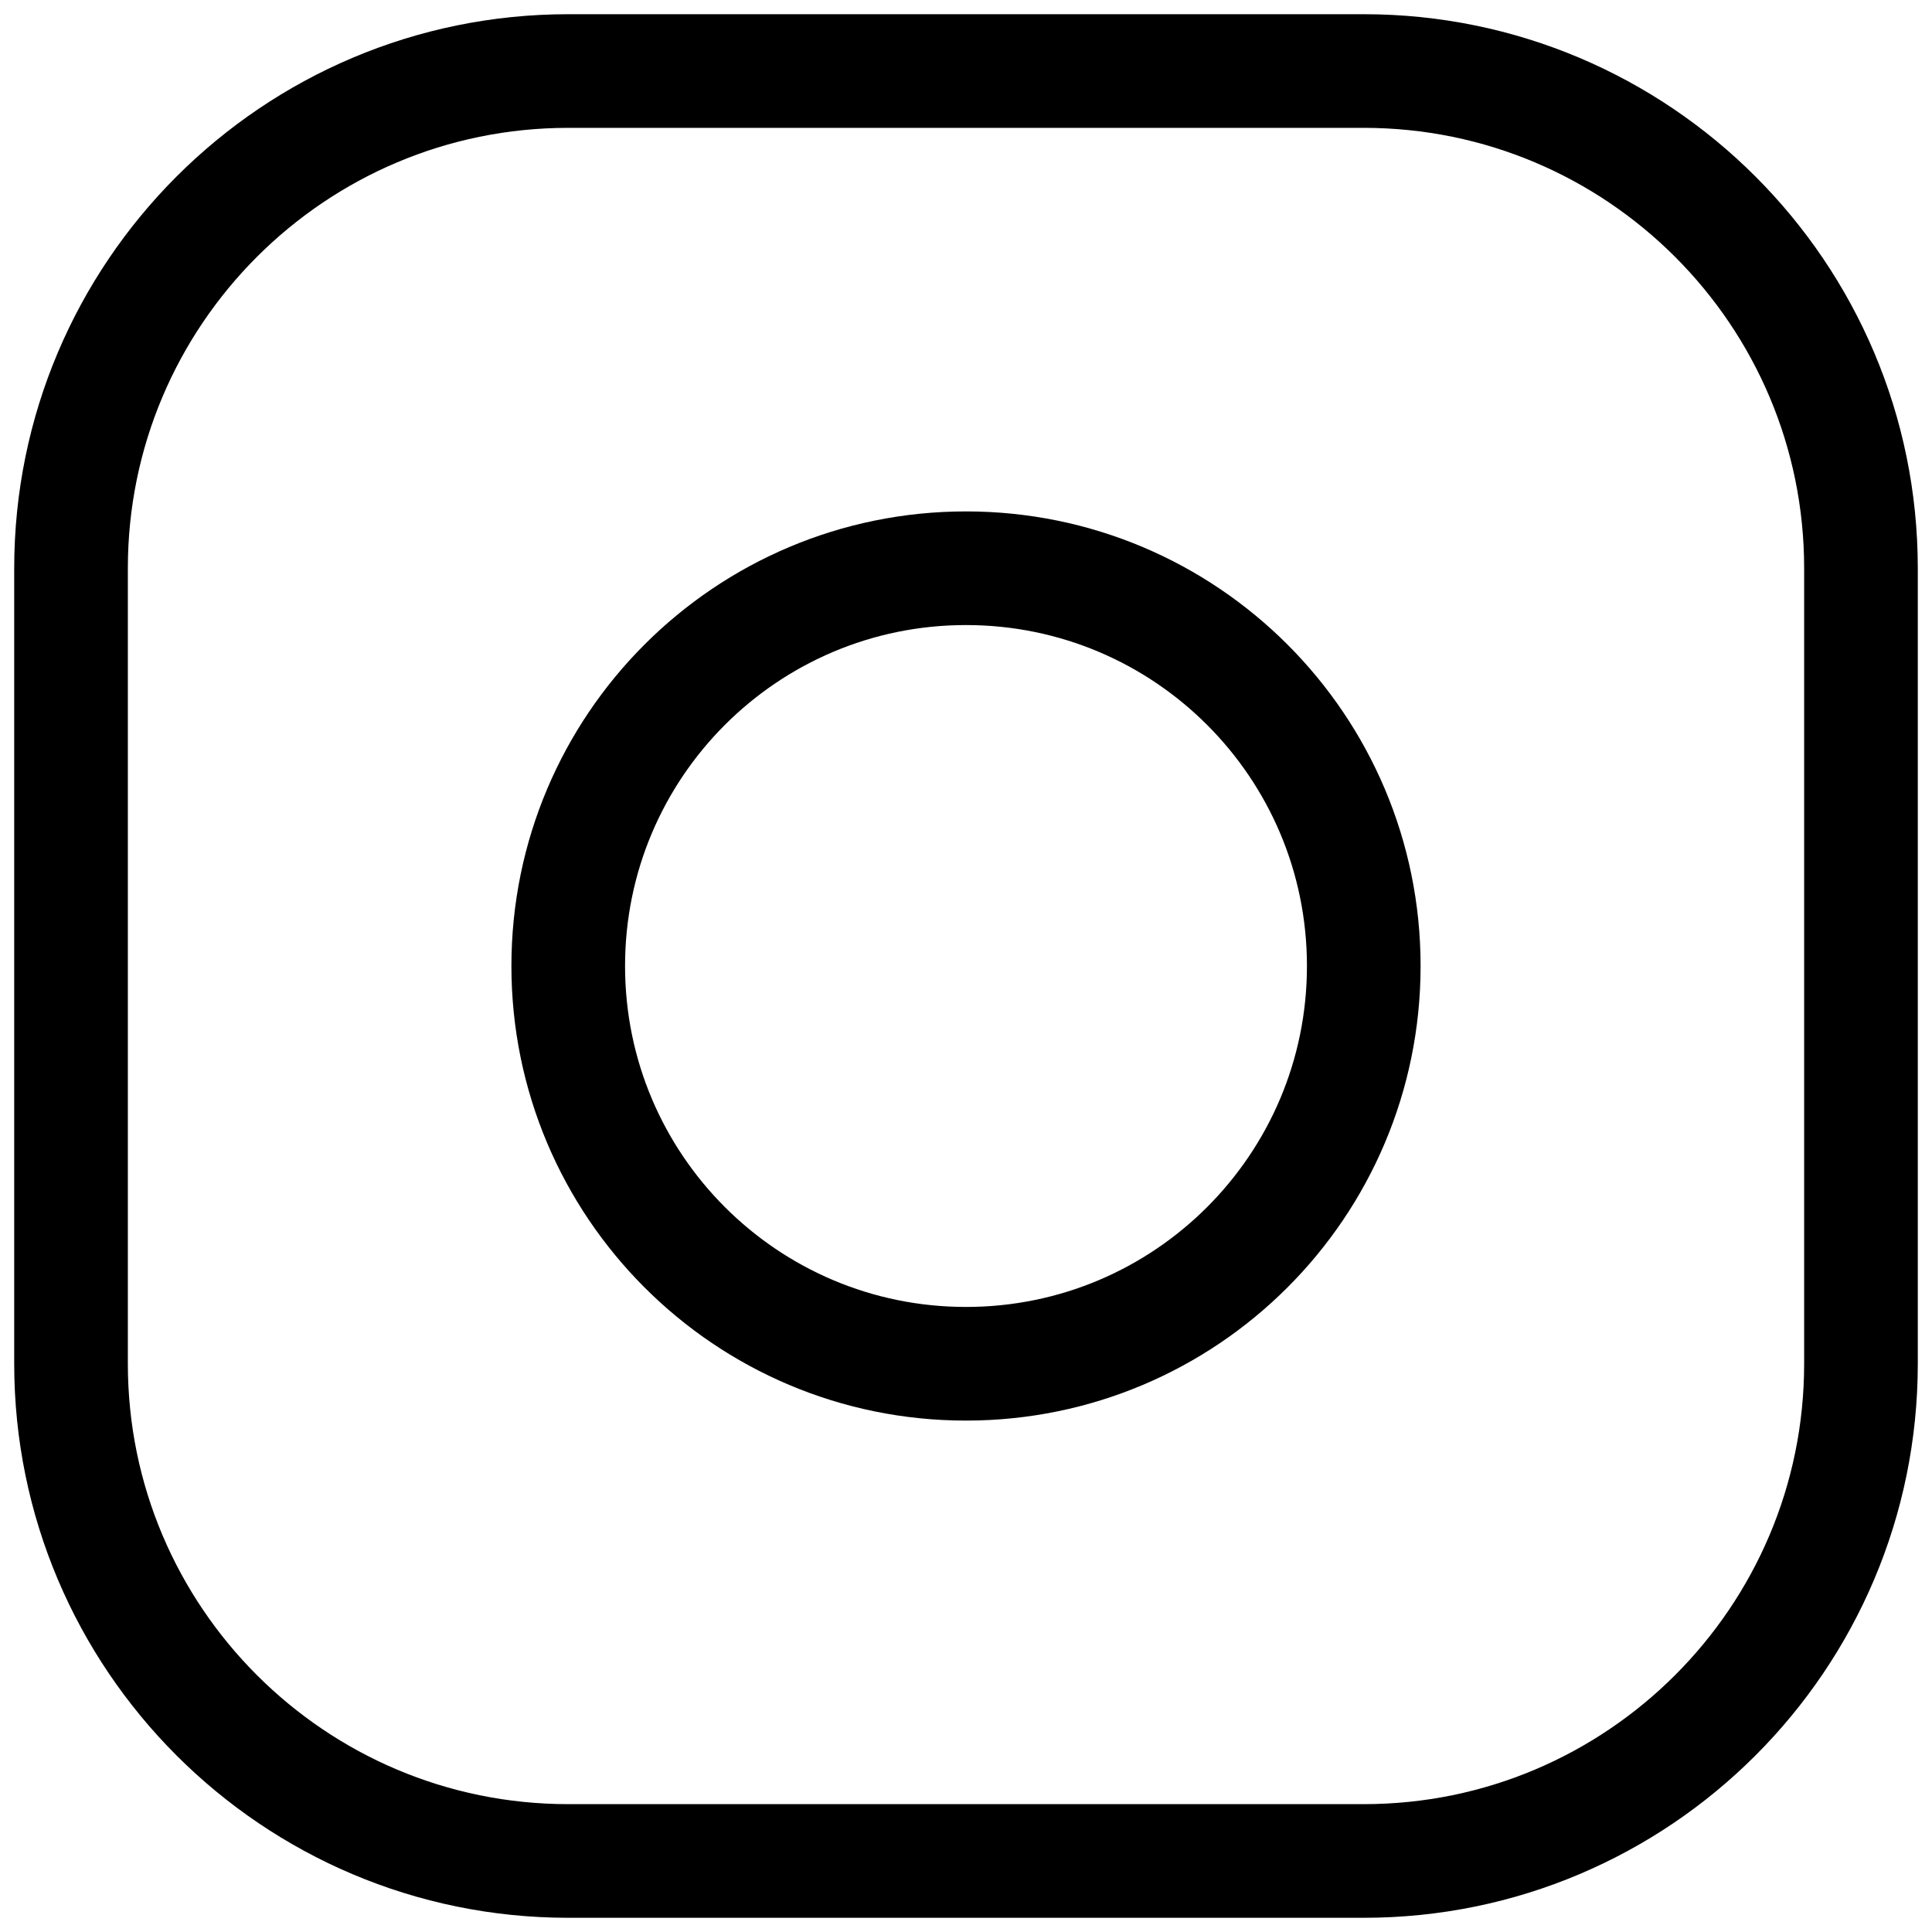 <svg width="34" height="34" viewBox="0 0 34 34" fill="none" xmlns="http://www.w3.org/2000/svg">
<path d="M24 1.25C28.83 1.25 32.75 5.17 32.75 10V24C32.75 28.83 28.83 32.75 24 32.75H10C5.17 32.75 1.25 28.83 1.25 24V10C1.25 5.17 5.17 1.25 10 1.25H17H24Z" stroke="black" stroke-width="2" stroke-linecap="round" stroke-linejoin="round"/>
<path d="M17 10C20.867 10 24 13.133 24 17C24 20.867 20.867 24 17 24C13.133 24 10 20.867 10 17C10 13.133 13.133 10 17 10Z" stroke="black" stroke-width="2" stroke-linecap="round" stroke-linejoin="round"/>
</svg>
